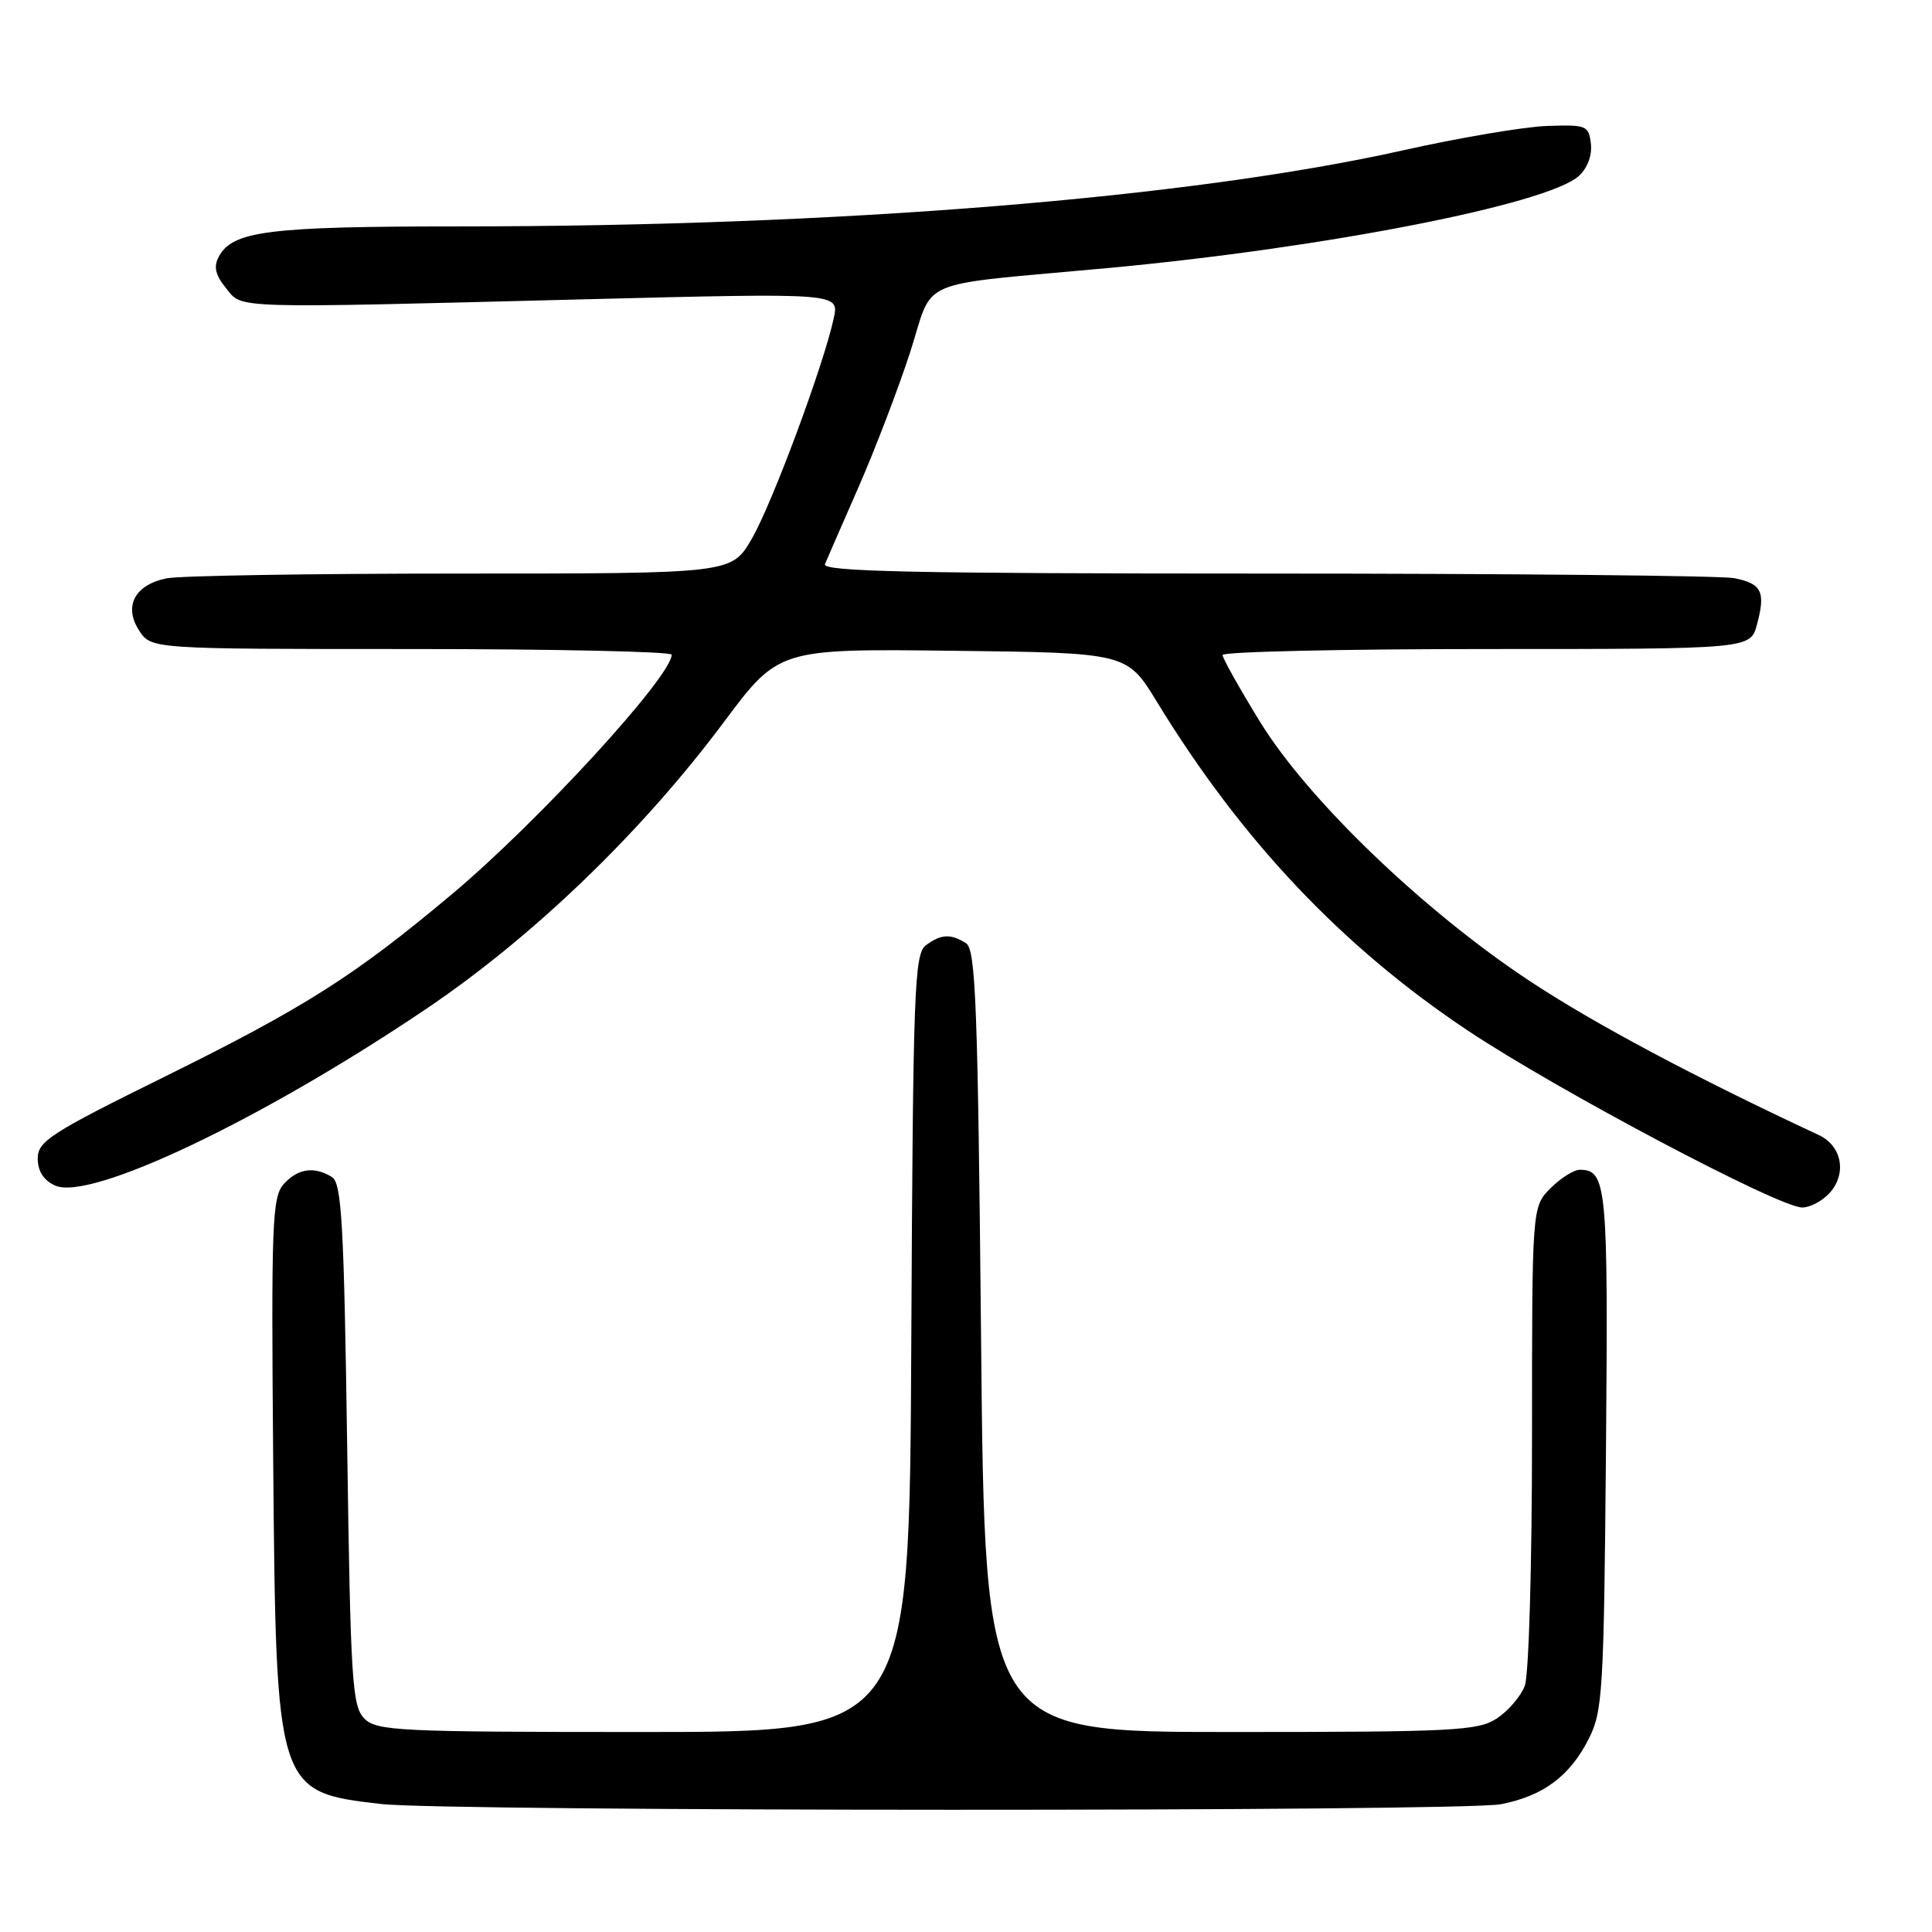 <?xml version="1.0" encoding="UTF-8" standalone="no"?>
<!DOCTYPE svg PUBLIC "-//W3C//DTD SVG 1.1//EN" "http://www.w3.org/Graphics/SVG/1.1/DTD/svg11.dtd" >
<svg xmlns="http://www.w3.org/2000/svg" xmlns:xlink="http://www.w3.org/1999/xlink" version="1.1" viewBox="0 0 256 256">
 <g >
 <path fill="currentColor"
d=" M 198.86 239.07 C 204.46 237.99 208.00 235.36 210.50 230.44 C 212.37 226.77 212.52 224.19 212.80 192.16 C 213.10 157.10 212.91 155.00 209.33 155.00 C 208.55 155.00 206.80 156.10 205.45 157.45 C 203.00 159.91 203.00 159.91 203.00 190.39 C 203.00 207.34 202.58 221.99 202.04 223.38 C 201.52 224.76 199.85 226.71 198.34 227.70 C 195.83 229.34 192.72 229.50 163.05 229.50 C 130.50 229.50 130.50 229.50 130.00 177.71 C 129.57 133.14 129.29 125.79 128.00 124.98 C 125.98 123.70 124.70 123.76 122.69 125.25 C 121.15 126.39 120.98 131.00 120.75 178.00 C 120.50 229.50 120.50 229.50 85.28 229.50 C 52.82 229.50 49.93 229.36 48.28 227.72 C 46.66 226.09 46.45 222.81 46.00 191.43 C 45.58 162.22 45.27 156.78 44.00 155.98 C 41.68 154.51 39.47 154.82 37.61 156.88 C 36.06 158.59 35.93 161.93 36.20 193.63 C 36.58 237.30 36.62 237.44 50.50 239.04 C 59.20 240.04 193.69 240.07 198.86 239.07 Z  M 242.43 158.08 C 244.75 155.51 244.07 151.83 241.00 150.40 C 224.59 142.75 211.26 135.65 202.74 130.02 C 188.64 120.71 173.34 106.01 166.97 95.66 C 164.24 91.22 162.00 87.23 162.00 86.79 C 162.00 86.36 177.74 86.00 196.97 86.00 C 231.94 86.00 231.94 86.00 232.81 82.75 C 233.97 78.42 233.45 77.34 229.81 76.61 C 228.13 76.28 200.21 76.00 167.77 76.00 C 120.97 76.00 108.89 75.74 109.31 74.75 C 109.60 74.06 111.61 69.45 113.78 64.50 C 115.95 59.55 119.00 51.57 120.57 46.76 C 123.87 36.59 120.71 37.94 147.00 35.50 C 175.57 32.84 205.05 27.07 209.20 23.32 C 210.34 22.29 210.98 20.59 210.80 19.05 C 210.52 16.63 210.21 16.51 205.00 16.69 C 201.97 16.79 193.43 18.24 186.00 19.90 C 157.68 26.24 111.16 30.00 60.90 30.00 C 35.56 30.00 30.82 30.60 28.99 34.01 C 28.28 35.34 28.53 36.43 29.93 38.16 C 32.17 40.93 30.02 40.87 77.85 39.65 C 111.20 38.81 111.20 38.81 110.48 42.15 C 109.13 48.41 102.26 66.89 99.58 71.45 C 96.92 76.00 96.92 76.00 61.08 76.00 C 41.37 76.00 23.83 76.28 22.09 76.63 C 17.85 77.48 16.34 80.35 18.45 83.57 C 20.05 86.00 20.05 86.00 54.52 86.00 C 73.49 86.00 89.00 86.34 89.00 86.75 C 89.00 89.62 71.30 108.91 59.90 118.47 C 47.00 129.30 40.38 133.50 21.75 142.70 C 6.66 150.15 5.00 151.23 5.00 153.51 C 5.00 155.18 5.78 156.40 7.30 157.09 C 11.93 159.20 34.62 148.41 56.36 133.76 C 70.60 124.17 84.98 110.32 95.88 95.73 C 103.17 85.96 103.17 85.96 126.25 86.23 C 149.33 86.50 149.33 86.50 153.30 93.00 C 164.52 111.37 177.86 125.47 194.50 136.56 C 206.37 144.47 235.72 160.00 238.80 160.00 C 239.84 160.00 241.47 159.14 242.43 158.08 Z "/>
</g>
</svg>
